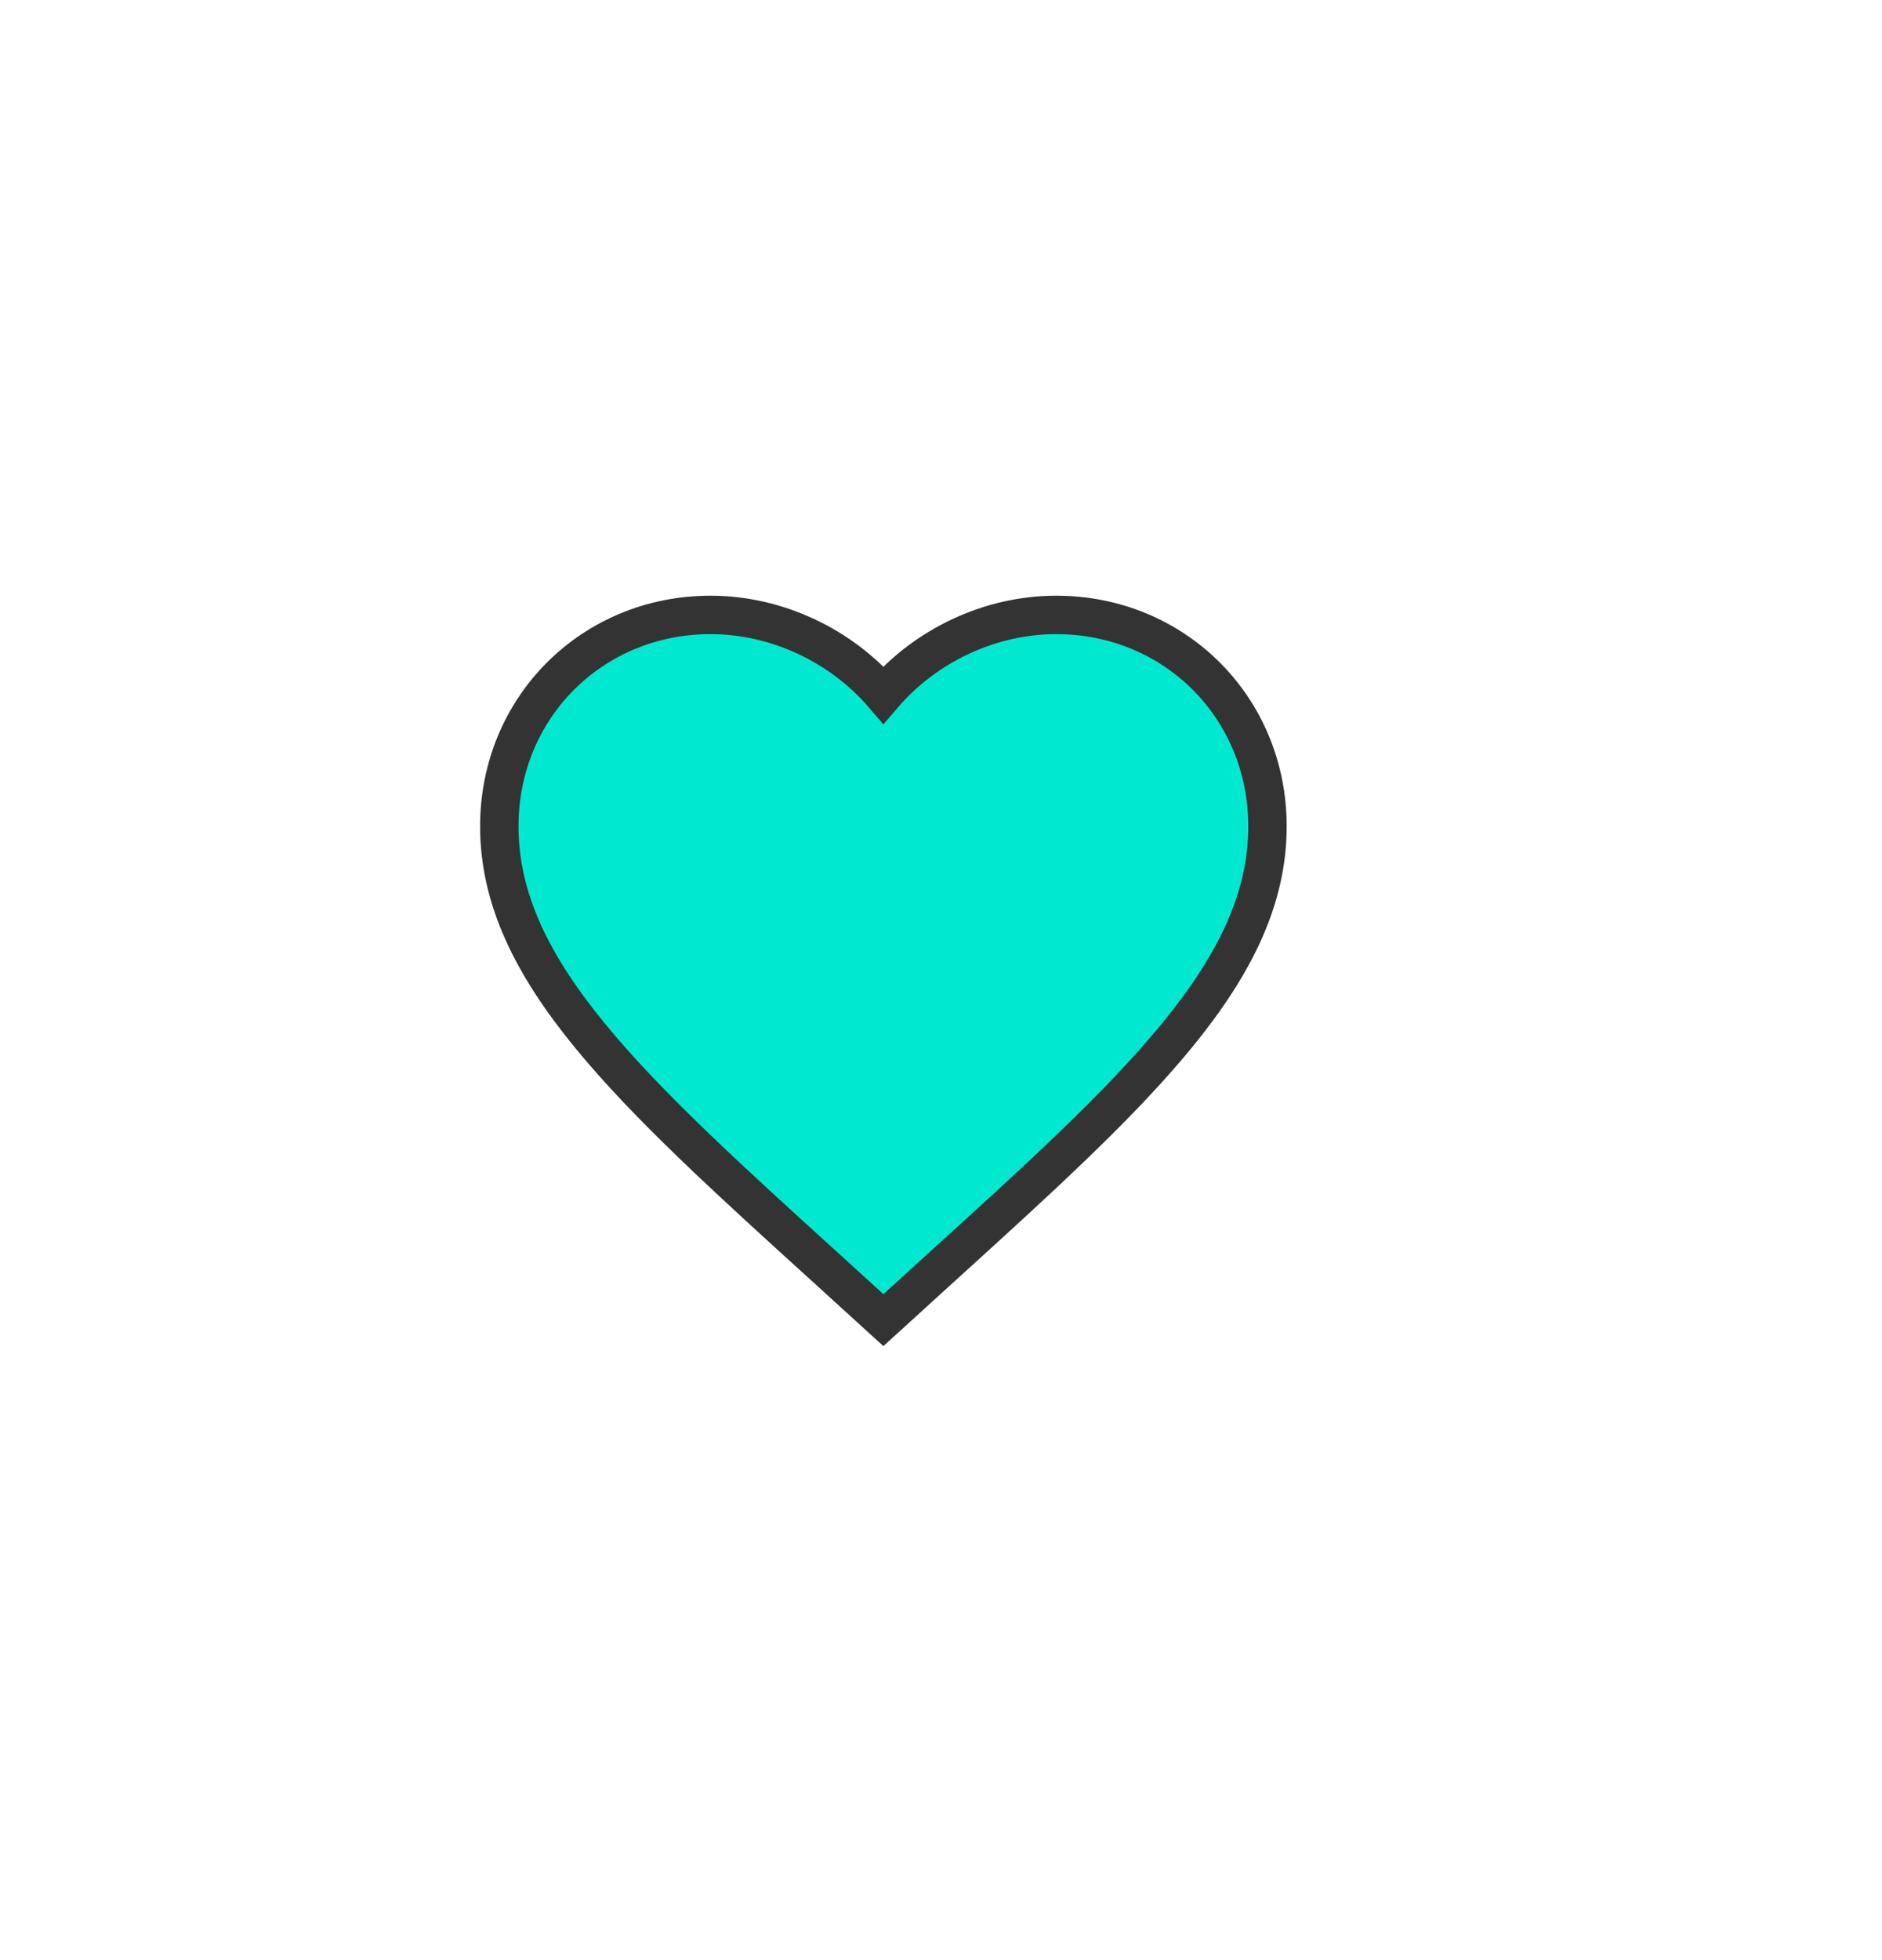 <svg width="49" height="51" viewBox="0 0 49 51" fill="none" xmlns="http://www.w3.org/2000/svg">
<path d="M27.5 16C25.76 16 24.09 16.81 23 18.08C21.91 16.81 20.24 16 18.5 16C15.42 16 13 18.41 13 21.5C13 25.27 16.4 28.36 21.55 33.03L23 34.35L24.45 33.03C29.6 28.36 33 25.27 33 21.5C33 18.41 30.58 16 27.5 16Z" fill="#00E9D0"/>
<path d="M27.5 16C25.76 16 24.09 16.81 23 18.08C21.91 16.81 20.24 16 18.5 16C15.42 16 13 18.41 13 21.5C13 25.27 16.4 28.36 21.55 33.03L23 34.35L24.45 33.03C29.6 28.36 33 25.27 33 21.5C33 18.41 30.58 16 27.5 16Z" stroke="#333333"/>
</svg>
